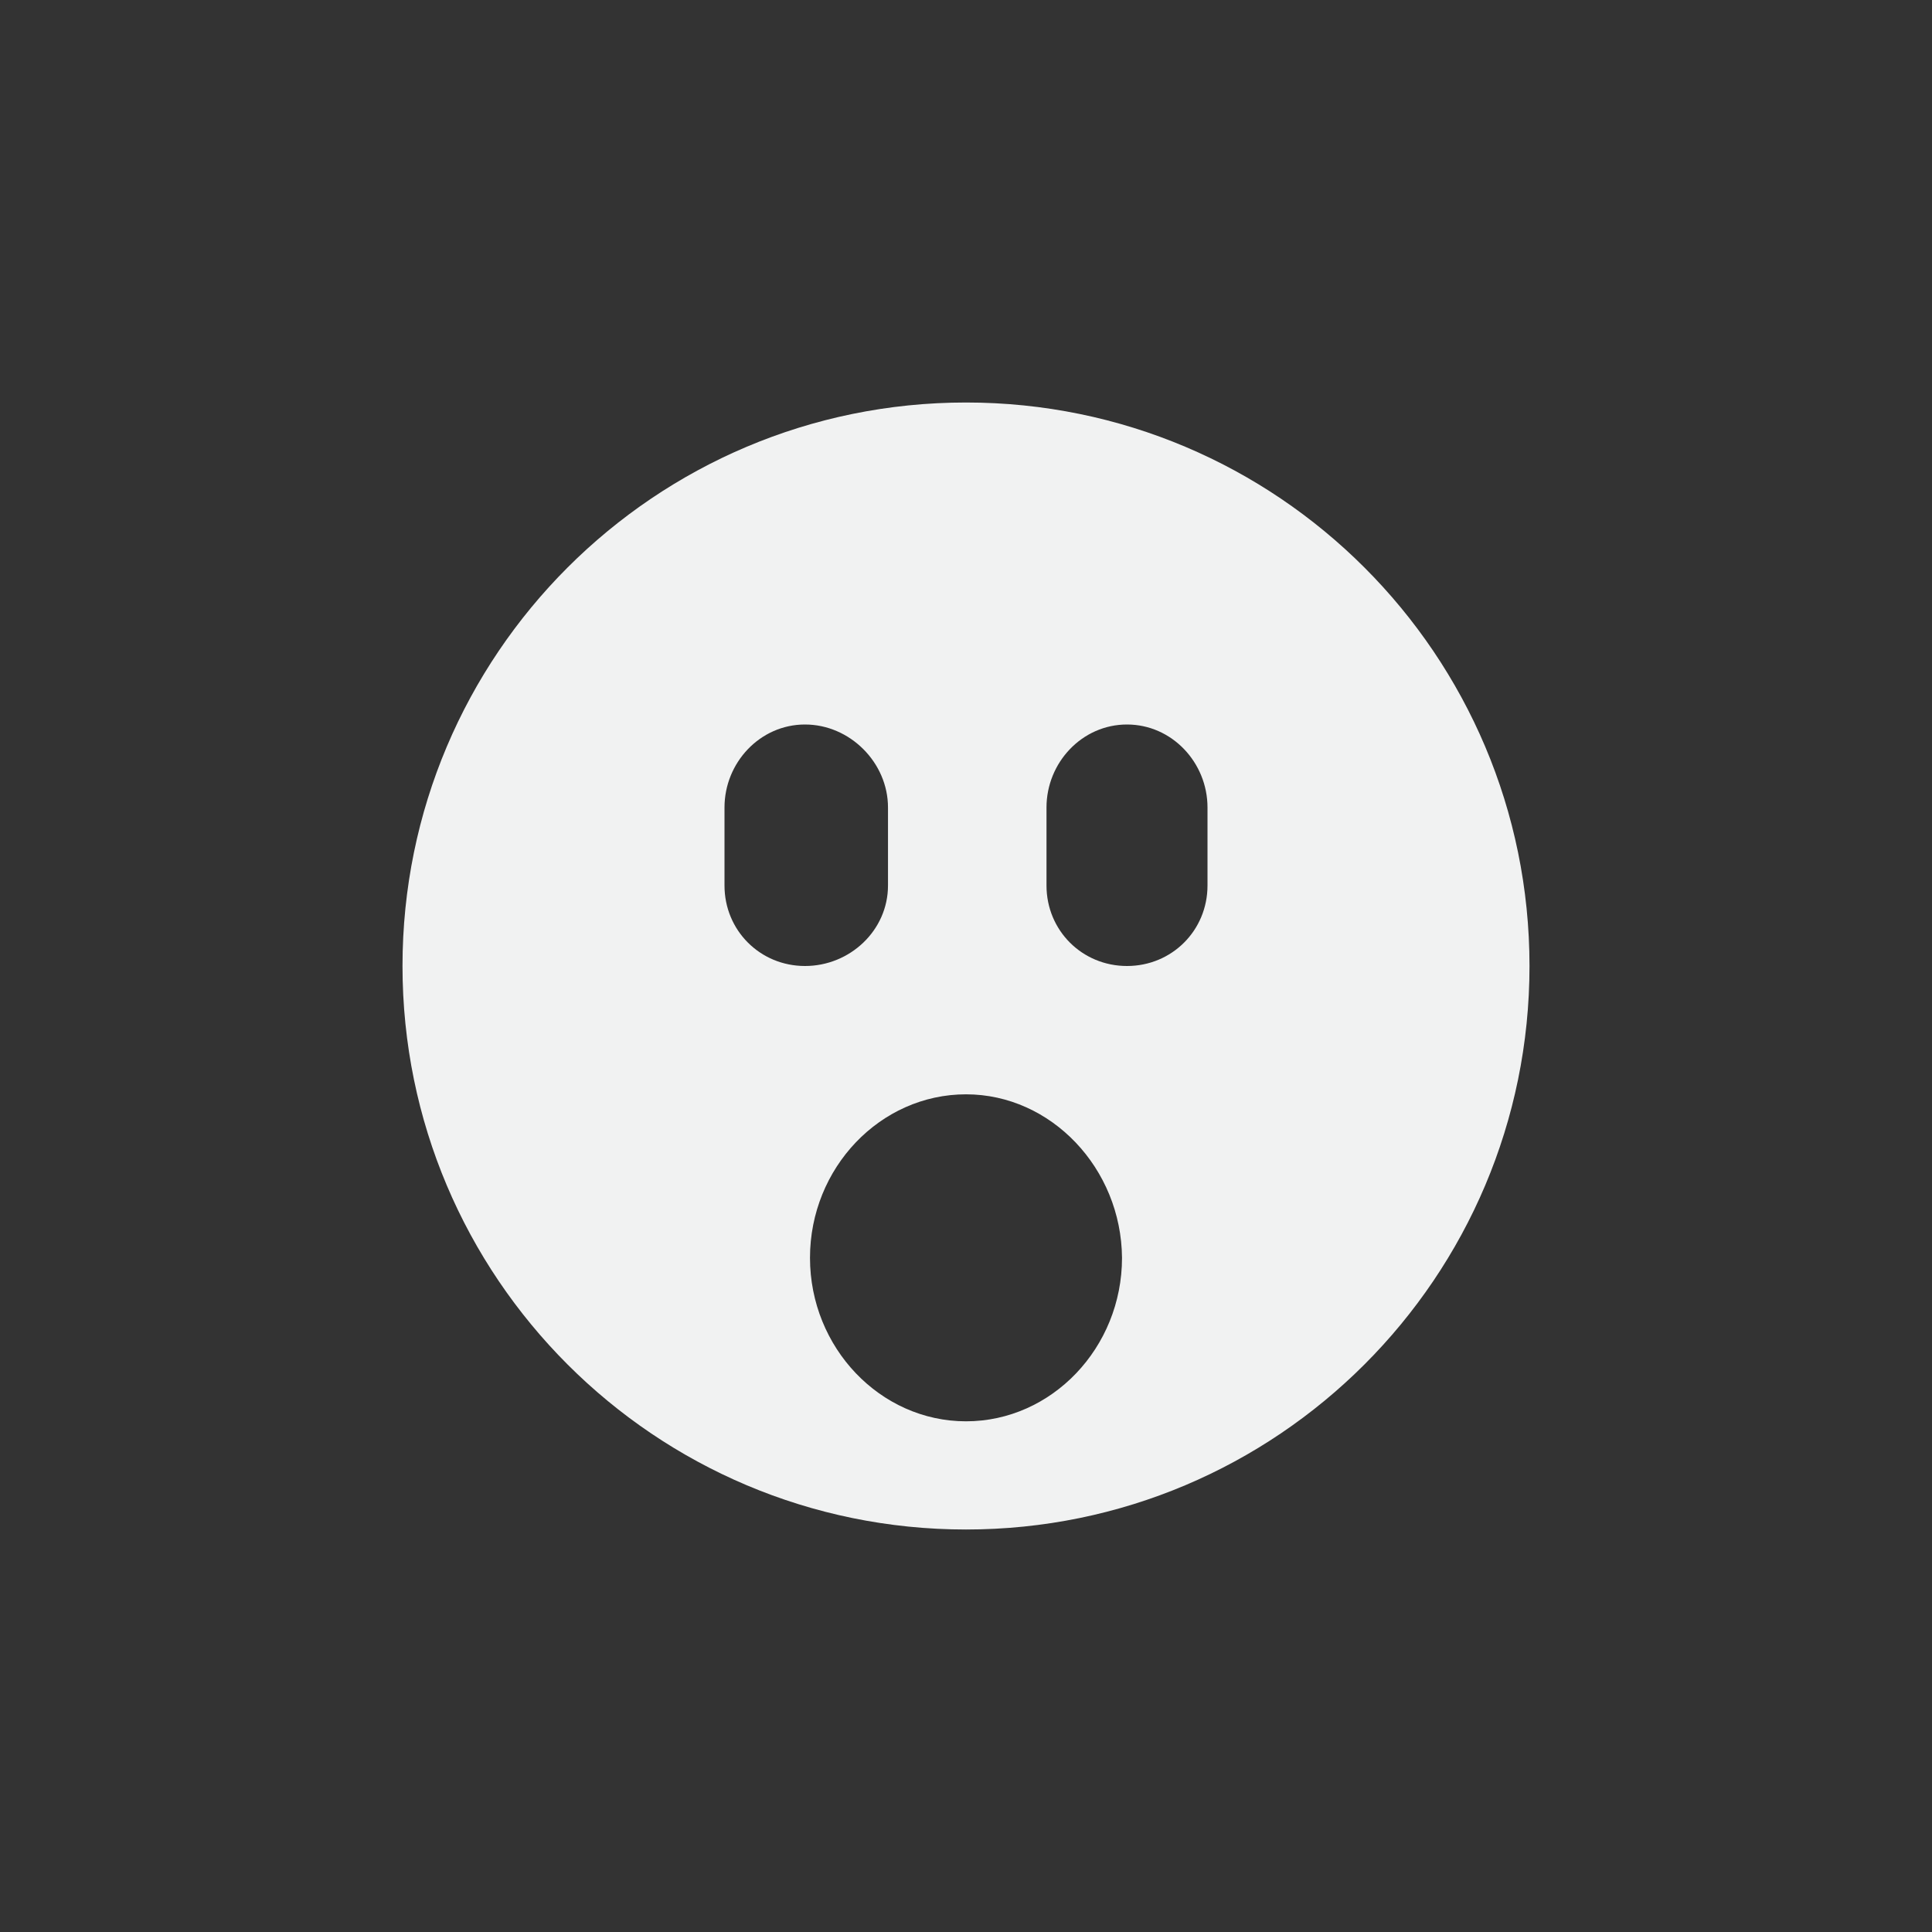 <?xml version="1.0" encoding="UTF-8" standalone="no"?>
<svg
   xmlns:dc="http://purl.org/dc/elements/1.1/"
   xmlns:cc="http://creativecommons.org/ns#"
   xmlns:rdf="http://www.w3.org/1999/02/22-rdf-syntax-ns#"
   xmlns:svg="http://www.w3.org/2000/svg"
   xmlns="http://www.w3.org/2000/svg"
   width="16"
   version="1.1"
	 viewBox="-4 -4 24 24"

   id="svg7384"
   height="16">
  <rect x="-4" y="-4" width="24" height="24" fill="#333333" stroke="none"/>
  <title
     id="title9167">Gnome Symbolic Icon Theme</title>
  <defs
     id="defs7386" />
  <g
     transform="translate(-541,-639)"
     style="display:inline"
     id="layer9" />
  <g
     transform="translate(-541,-639)"
     style="display:inline"
     id="layer10" />
  <g
     transform="translate(-541,-639)"
     id="layer11" />
  <g
     transform="translate(-541,-639)"
     style="display:inline"
     id="layer13" />
  <g
     transform="translate(-541,-639)"
     id="layer14" />
  <g
     transform="translate(-541,-639)"
     style="display:inline"
     id="layer15" />
  <g
     transform="translate(-541,-639)"
     style="display:inline"
     id="g71291">
    <path
       style="display:inline;fill:#f1f2f2;fill-opacity:1;stroke:none"
       id="path71360-4"
       d="m 549,640 c -3.866,0 -7,3.134 -7,7 0,3.866 3.134,7 7,7 3.866,0 7,-3.134 7,-7 0,-3.866 -3.134,-7 -7,-7 z m -2,4 c 0.558,0 1.031,0.473 1.031,1.031 V 646 c 0,0.558 -0.473,1 -1.031,1 -0.558,0 -1,-0.442 -1,-1 v -0.969 c 0,-0.558 0.442,-1.031 1,-1.031 z m 4,0 c 0.558,0 1,0.473 1,1.031 V 646 c 0,0.558 -0.442,1 -1,1 -0.558,0 -1,-0.442 -1,-1 v -0.969 c 0,-0.558 0.442,-1.031 1,-1.031 z m -2,4.594 c 1.059,0 1.929,0.921 1.938,2.031 0,1.116 -0.872,2.031 -1.938,2.031 -1.065,0 -1.938,-0.915 -1.938,-2.031 0,-1.116 0.872,-2.031 1.938,-2.031 z" />
  </g>
  <g
     transform="translate(-541,-639)"
     style="display:inline"
     id="g4953" />
  <g
     transform="translate(-541,-639)"
     style="display:inline"
     id="layer12" />
</svg>
